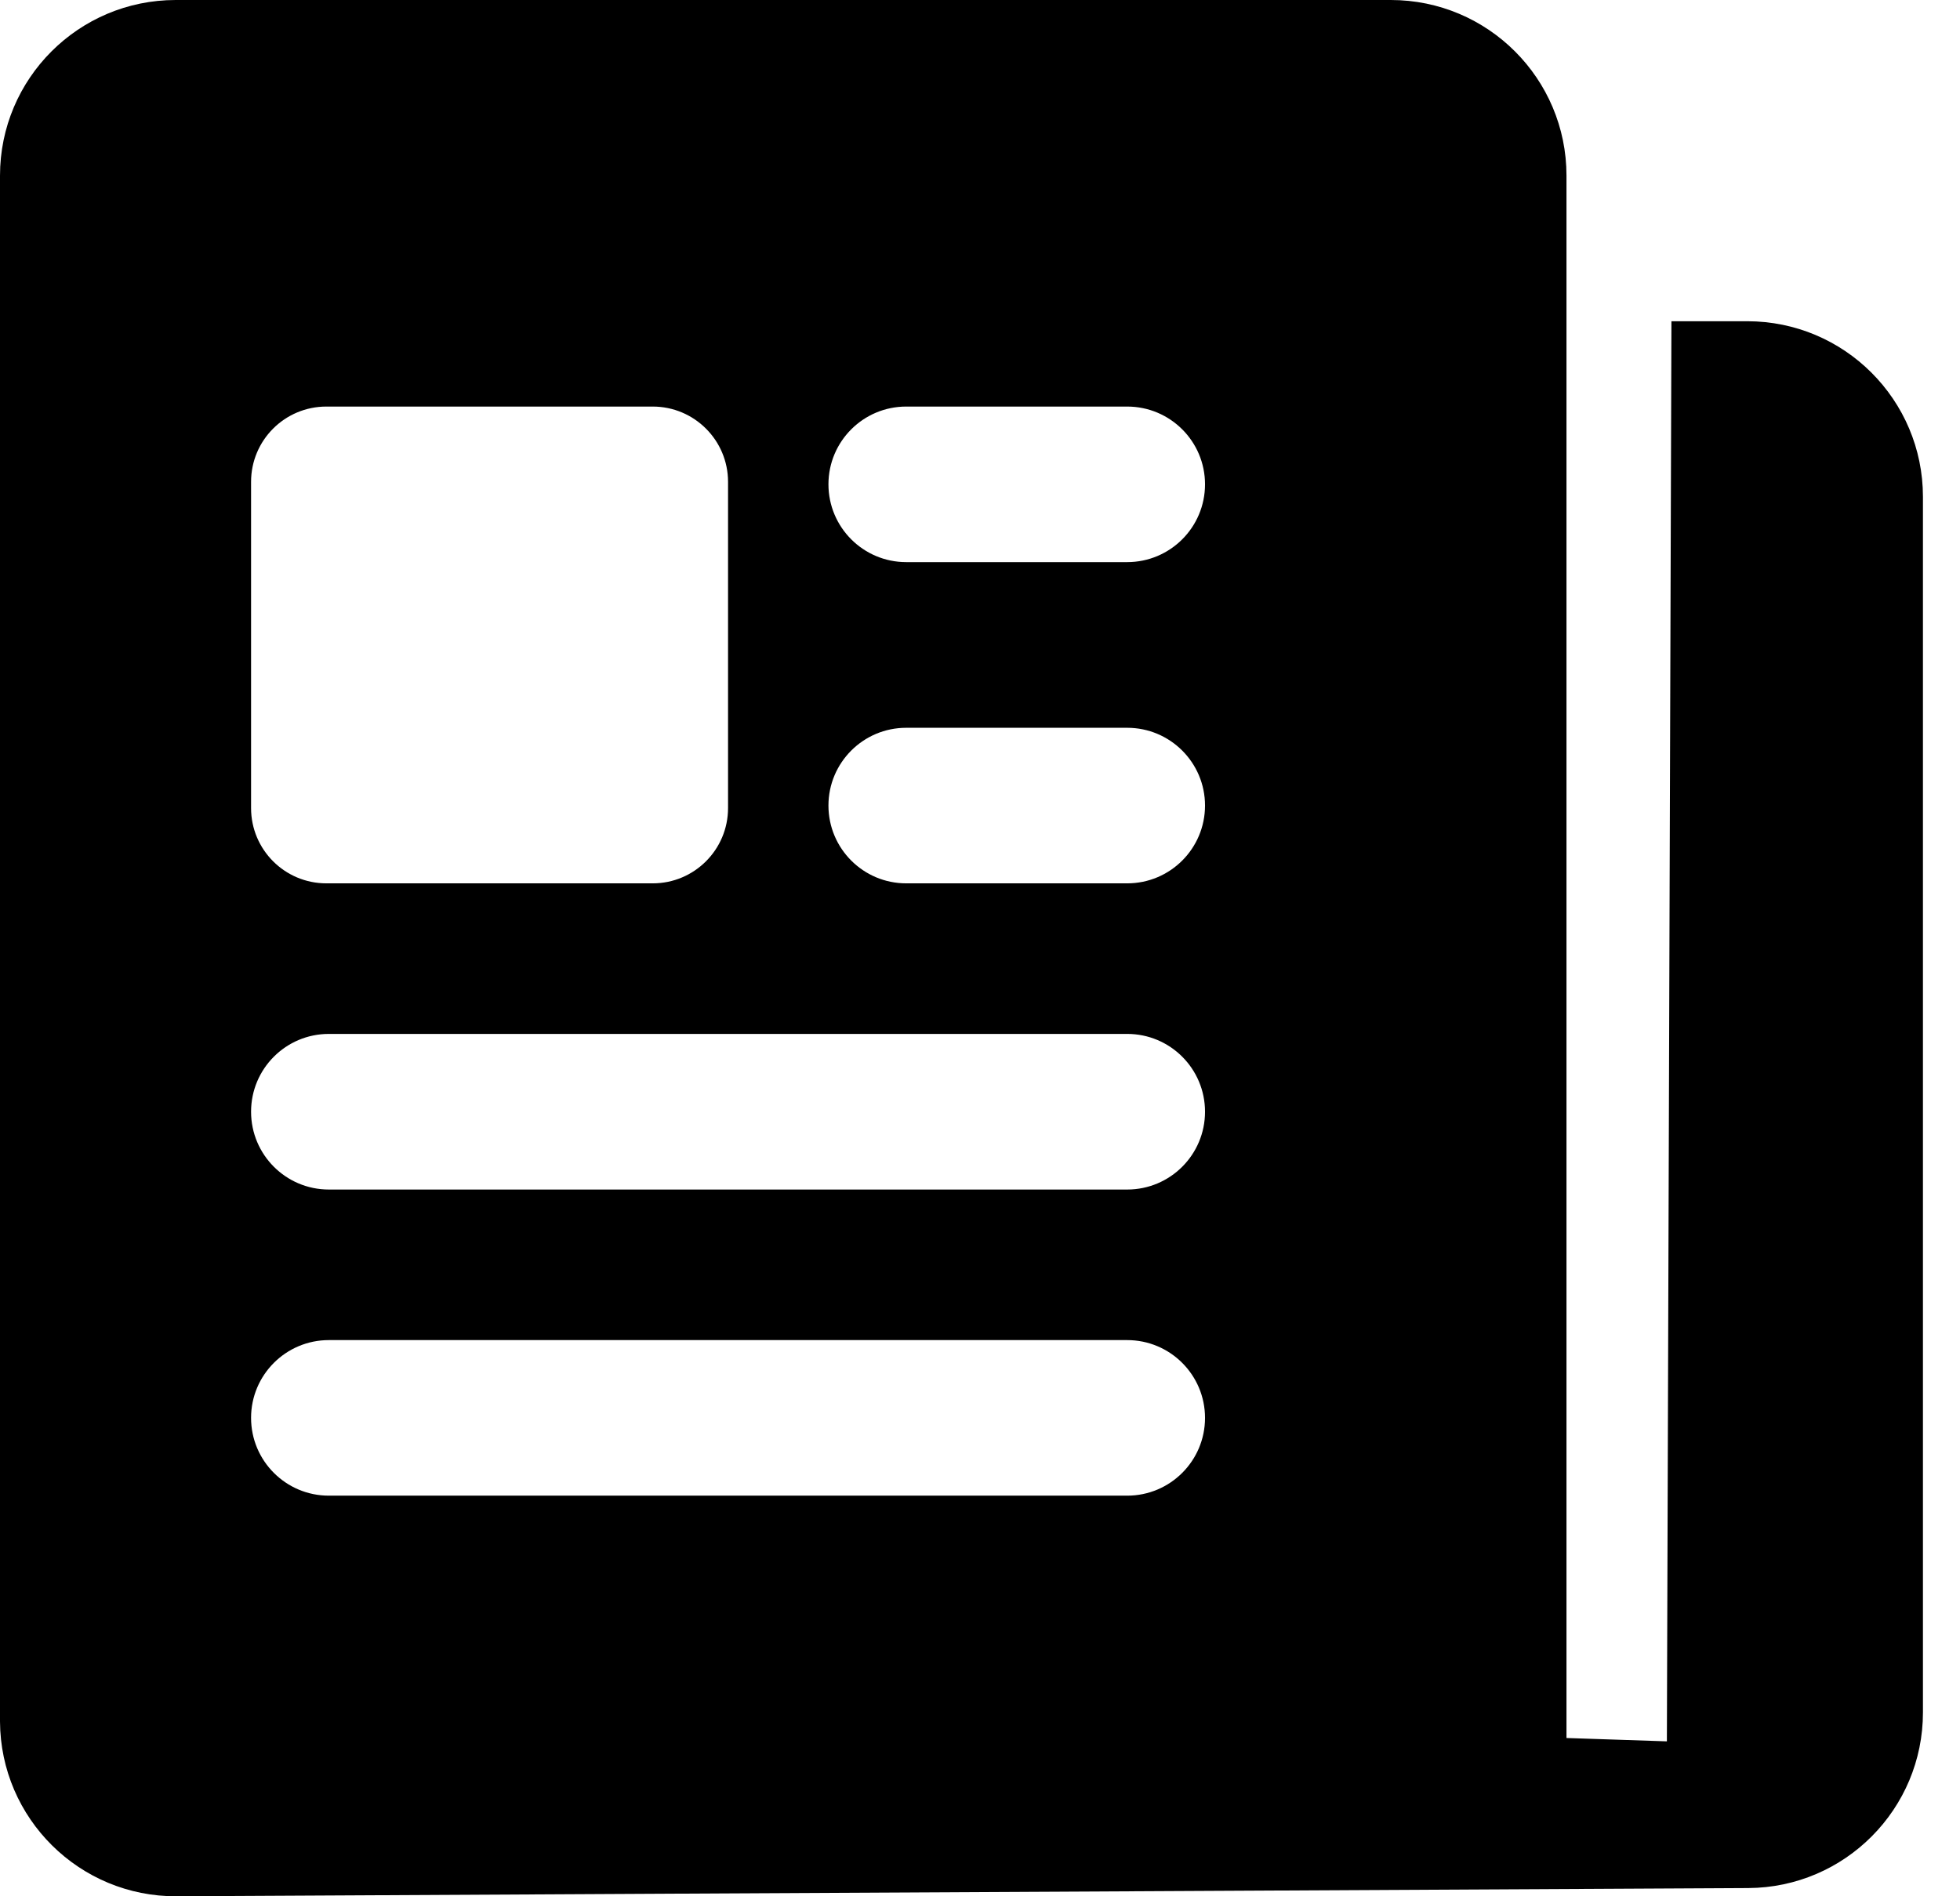 <?xml version="1.0" encoding="UTF-8"?><svg width="31px" height="30px" viewBox="0 0 31 30" version="1.1" xmlns="http://www.w3.org/2000/svg" xmlns:xlink="http://www.w3.org/1999/xlink"><g><g transform="translate(-1205, -904)"><g transform="translate(996, 0)"><g transform="translate(28, 746)"><g transform="translate(139, 132)"><g transform="translate(42, 26)"><path d="M21.997,0 C23.532,0 24.776,1.244 24.776,2.779 L24.776,27.496 L26.364,27.549 L26.436,5.082 L27.635,5.082 C29.17,5.082 30.414,6.326 30.414,7.861 L30.414,27.091 C30.414,28.62 29.179,29.862 27.65,29.87 L2.794,30 C1.259,30.008 0.008,28.77 0,27.235 L0,27.228 L0,2.779 C0,1.244 1.244,0 2.779,0 L21.997,0 Z M17.828,21.201 L5.201,21.201 C4.522,21.201 3.971,21.752 3.971,22.431 C3.971,23.111 4.522,23.662 5.201,23.662 L17.828,23.662 C18.508,23.662 19.059,23.111 19.059,22.432 C19.059,21.752 18.508,21.201 17.828,21.201 Z M17.828,16.357 L5.201,16.357 C4.522,16.357 3.971,16.908 3.971,17.588 C3.971,18.268 4.522,18.819 5.201,18.819 L17.828,18.819 C18.508,18.819 19.059,18.268 19.059,17.588 C19.059,16.908 18.508,16.357 17.828,16.357 Z M10.324,6.432 L5.162,6.432 C4.504,6.432 3.971,6.965 3.971,7.623 L3.971,12.784 C3.971,13.442 4.504,13.975 5.162,13.975 L10.324,13.975 C10.981,13.975 11.515,13.442 11.515,12.784 L11.515,7.623 C11.515,6.965 10.981,6.432 10.324,6.432 Z M17.828,11.514 L14.333,11.514 C13.654,11.514 13.103,12.065 13.103,12.744 C13.103,13.424 13.654,13.975 14.333,13.975 L17.828,13.975 C18.508,13.975 19.059,13.424 19.059,12.744 C19.059,12.065 18.508,11.514 17.828,11.514 Z M17.828,6.432 L14.333,6.432 C13.654,6.432 13.103,6.983 13.103,7.662 C13.103,8.342 13.654,8.893 14.333,8.893 L17.828,8.893 C18.508,8.893 19.059,8.342 19.059,7.662 C19.059,6.983 18.508,6.432 17.828,6.432 Z"/></g></g></g></g></g></g></svg>
